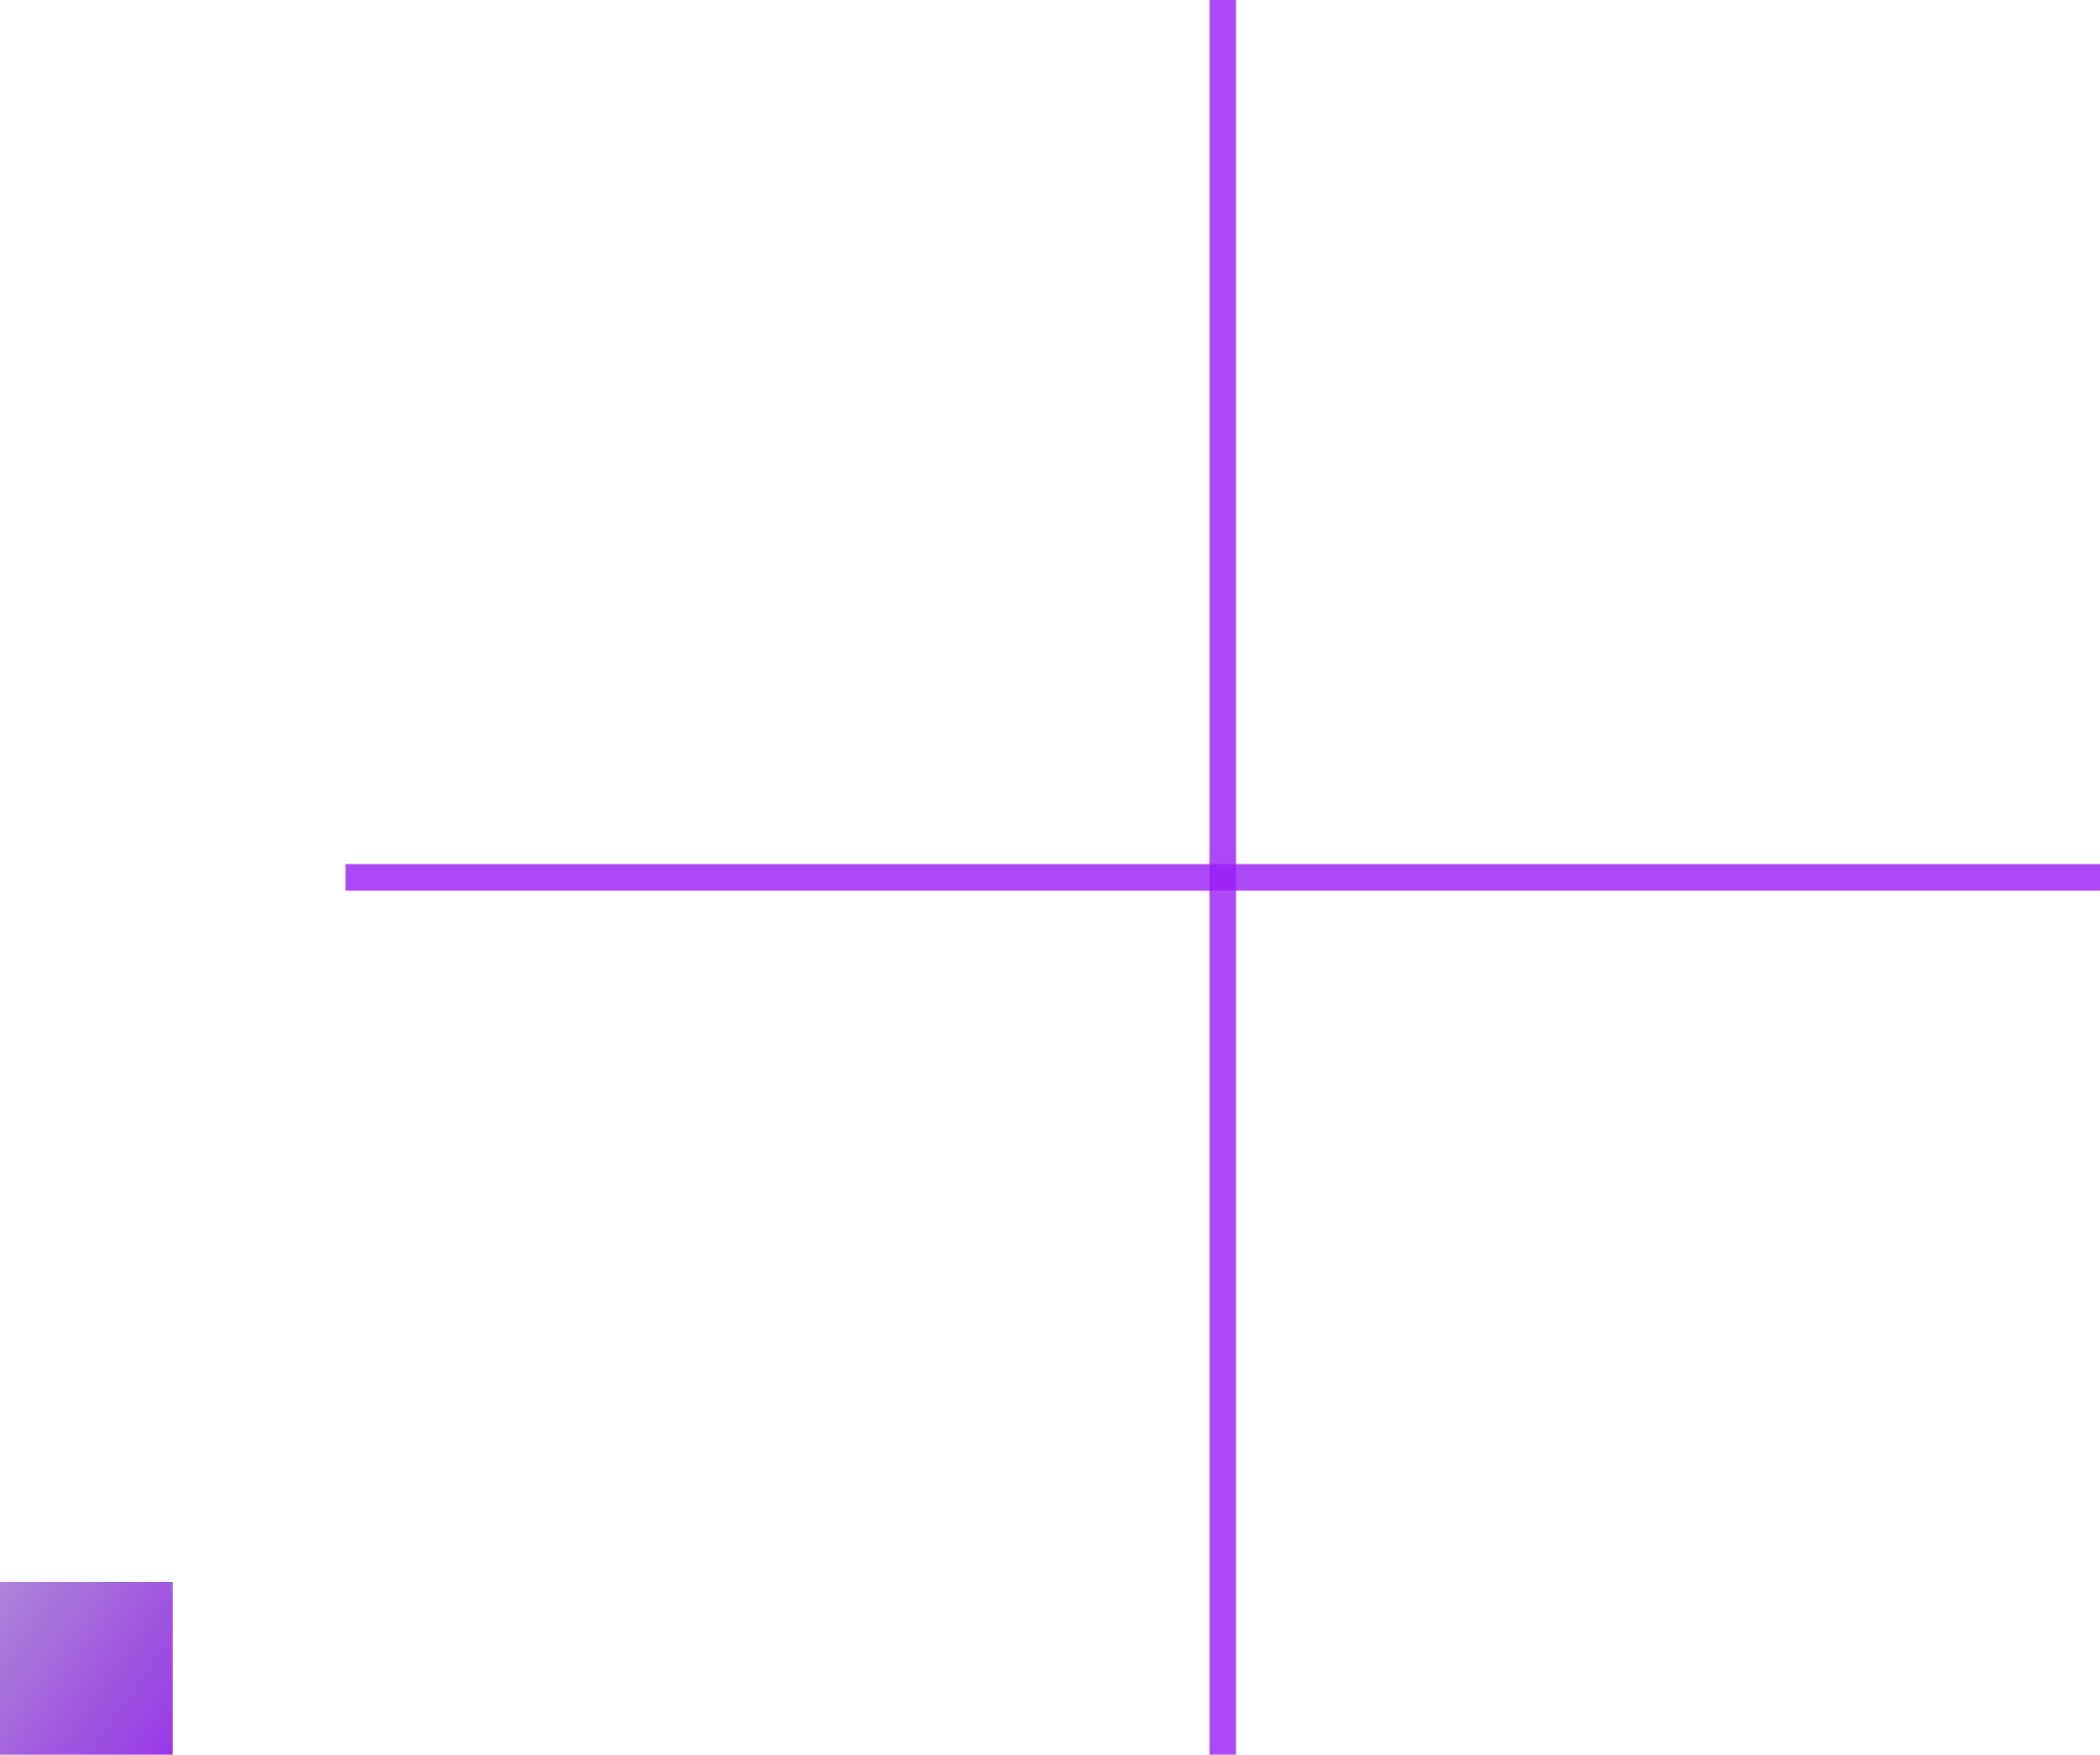 <svg width="158" height="132" viewBox="0 0 158 132" fill="none" xmlns="http://www.w3.org/2000/svg">
<rect y="119" width="13" height="13" fill="url(#paint0_linear_1047_19)"/>
<path d="M26 66L158 66" stroke="#971DF5" stroke-opacity="0.8" stroke-width="2"/>
<path d="M92 0L92 132" stroke="#971DF5" stroke-opacity="0.8" stroke-width="2"/>
<defs>
<linearGradient id="paint0_linear_1047_19" x1="17.588" y1="136.971" x2="-26" y2="106" gradientUnits="userSpaceOnUse">
<stop stop-color="#971DF5"/>
<stop offset="1" stop-color="#351A75" stop-opacity="0"/>
</linearGradient>
</defs>
</svg>
